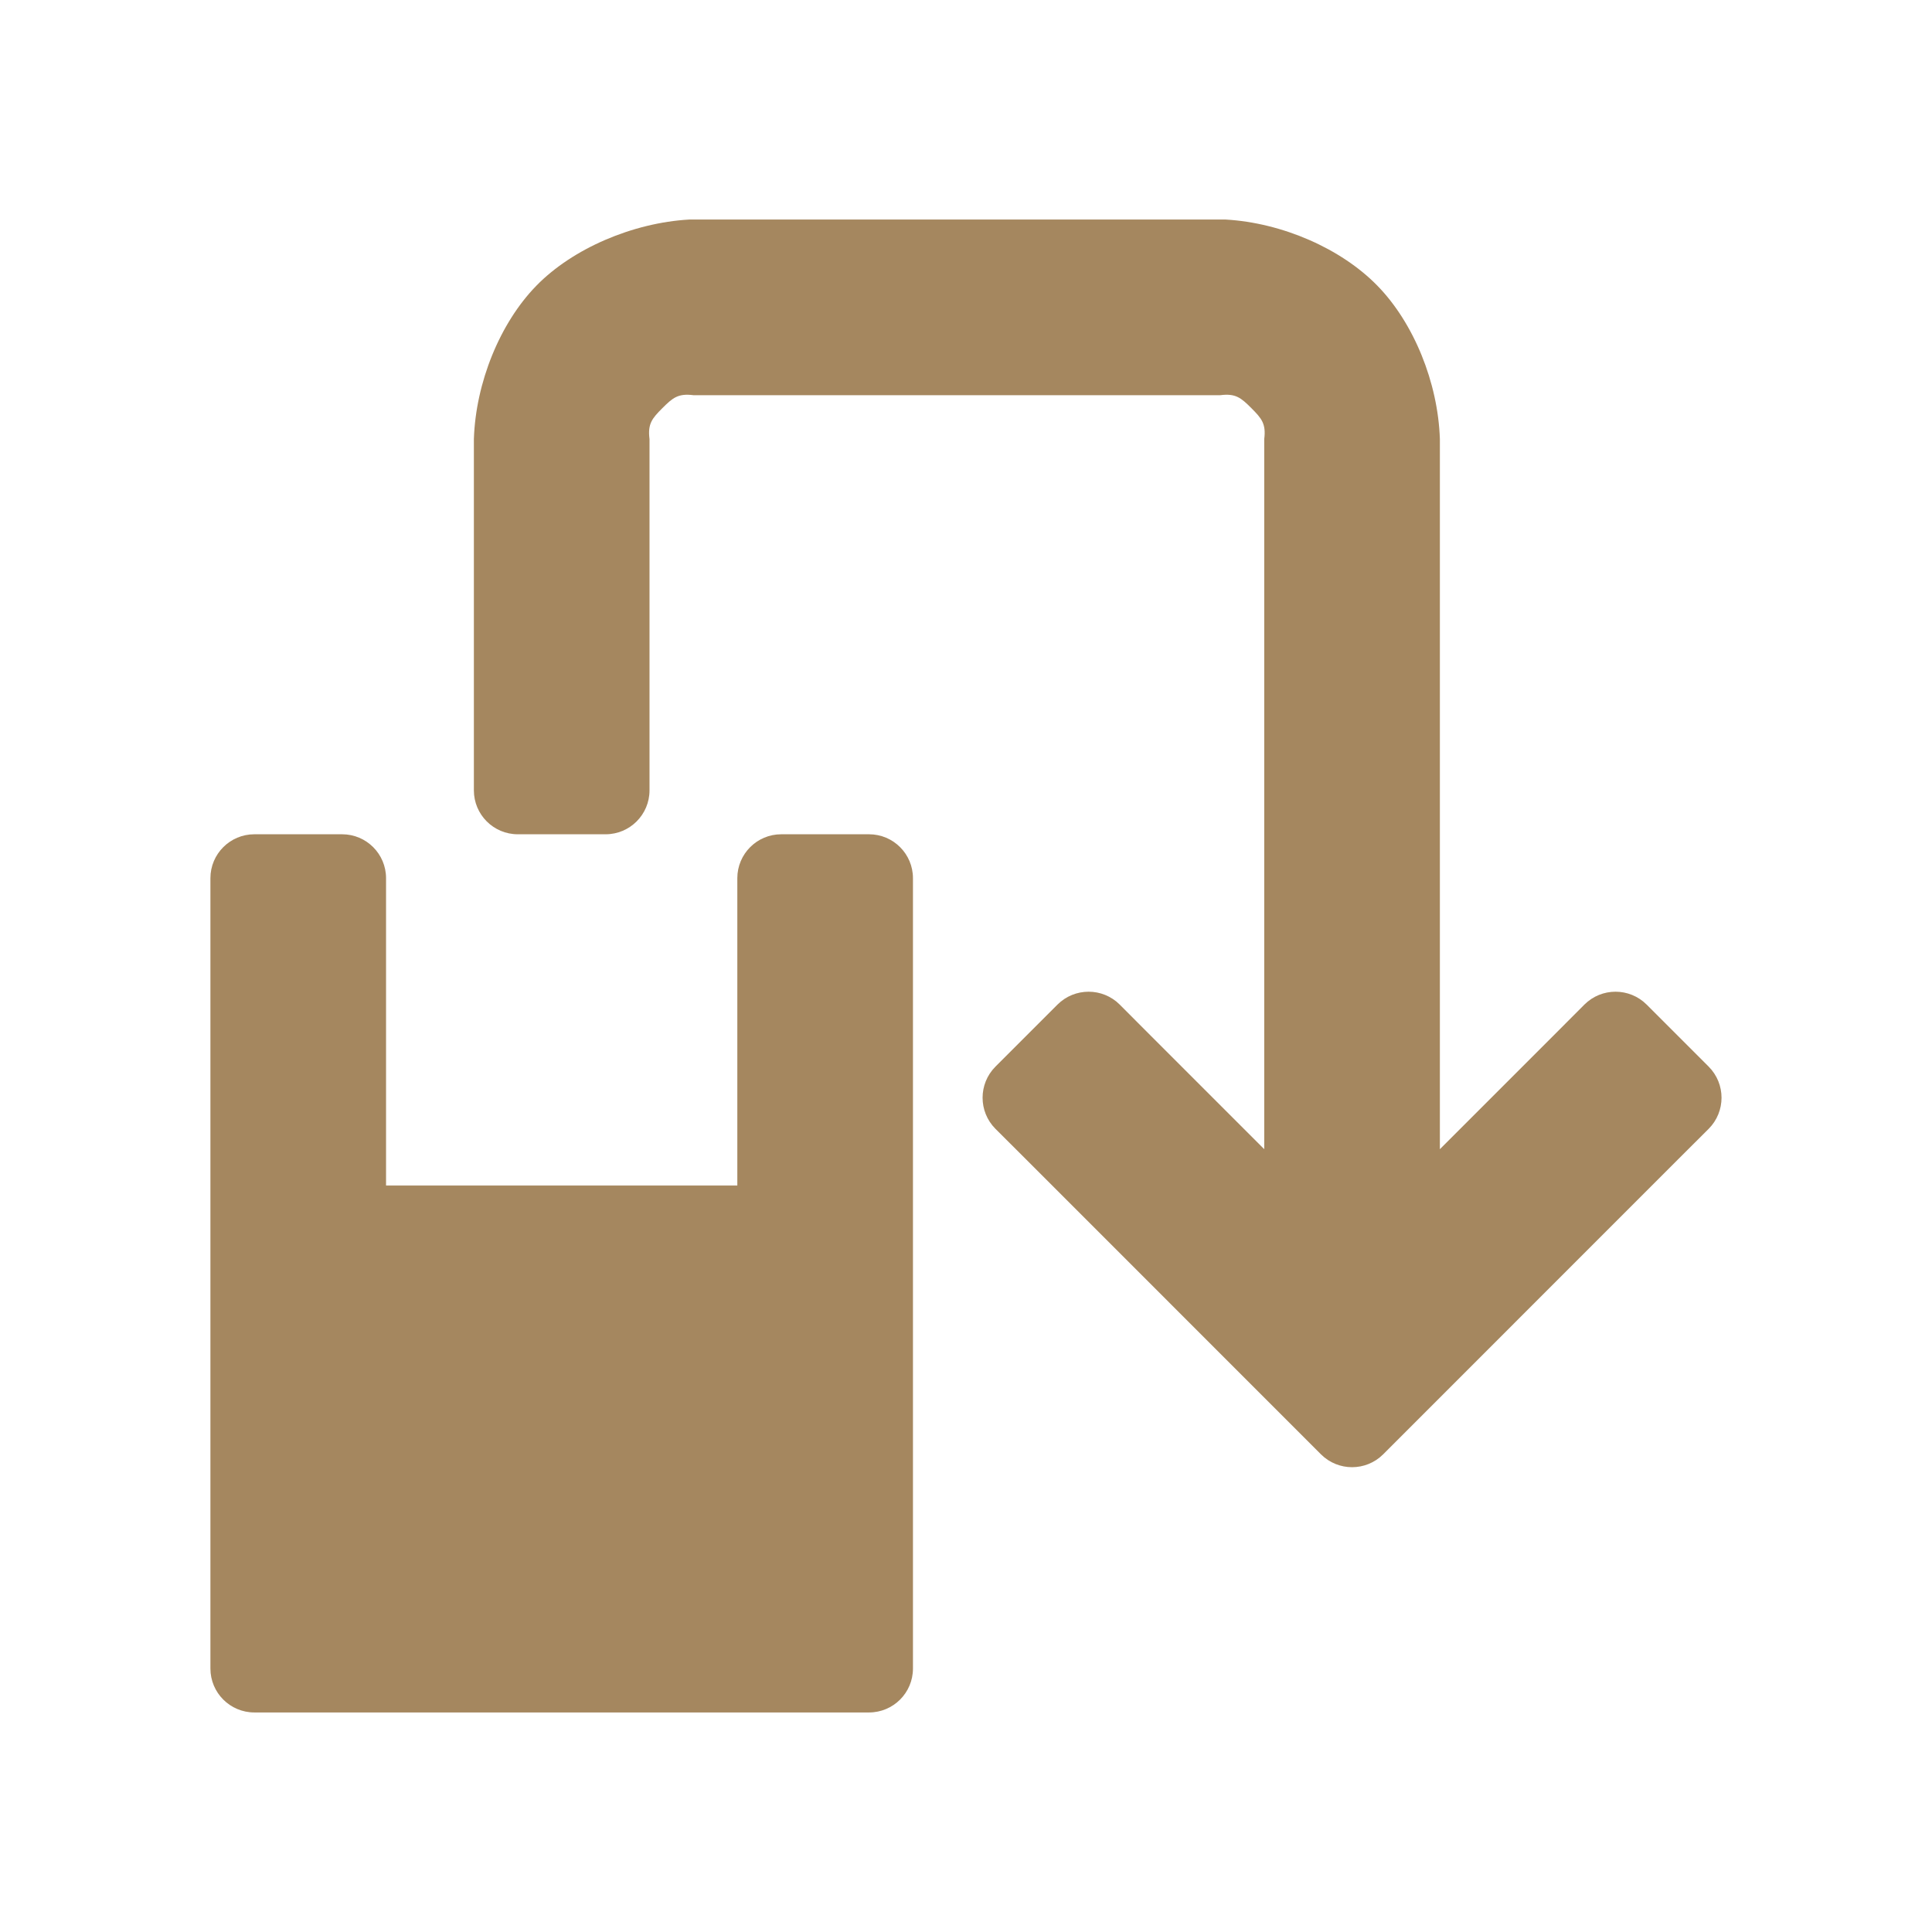 <svg viewBox="0 0 22 22" xmlns="http://www.w3.org/2000/svg"><path fill="rgb(165, 135, 95)" d="m4.396 10v3.5h4v-3.5c0-.276.224-.5.5-.5h1c.276 0 .5.224.5.5v9c0 .276-.224.5-.5.5h-7c-.276 0-.5-.224-.5-.5v-9c0-.276.224-.5.5-.5h1c.276 0 .5.224.5.5zm8.707 1.793 1.293 1.293v-8.086c.022-.174-.029-.235-.147-.353s-.179-.169-.353-.147h-6c-.174-.022-.235.029-.353.147s-.169.179-.147.353v4c0 .276-.224.5-.5.5h-1c-.276 0-.5-.224-.5-.5v-4c.021-.643.297-1.322.711-1.746.413-.424 1.098-.717 1.74-.754h6.049.061c.643.037 1.315.33 1.728.754.414.424.69 1.103.711 1.746v8.086l1.293-1.293.353-.354c.196-.195.512-.195.708 0l.707.707c.195.196.195.512 0 .708l-.354.353-3.353 3.354c-.196.195-.512.195-.708 0l-3.353-3.354-.354-.353c-.195-.196-.195-.512 0-.708l.707-.707c.196-.195.512-.195.708 0z" stroke-linecap="square"/></svg>